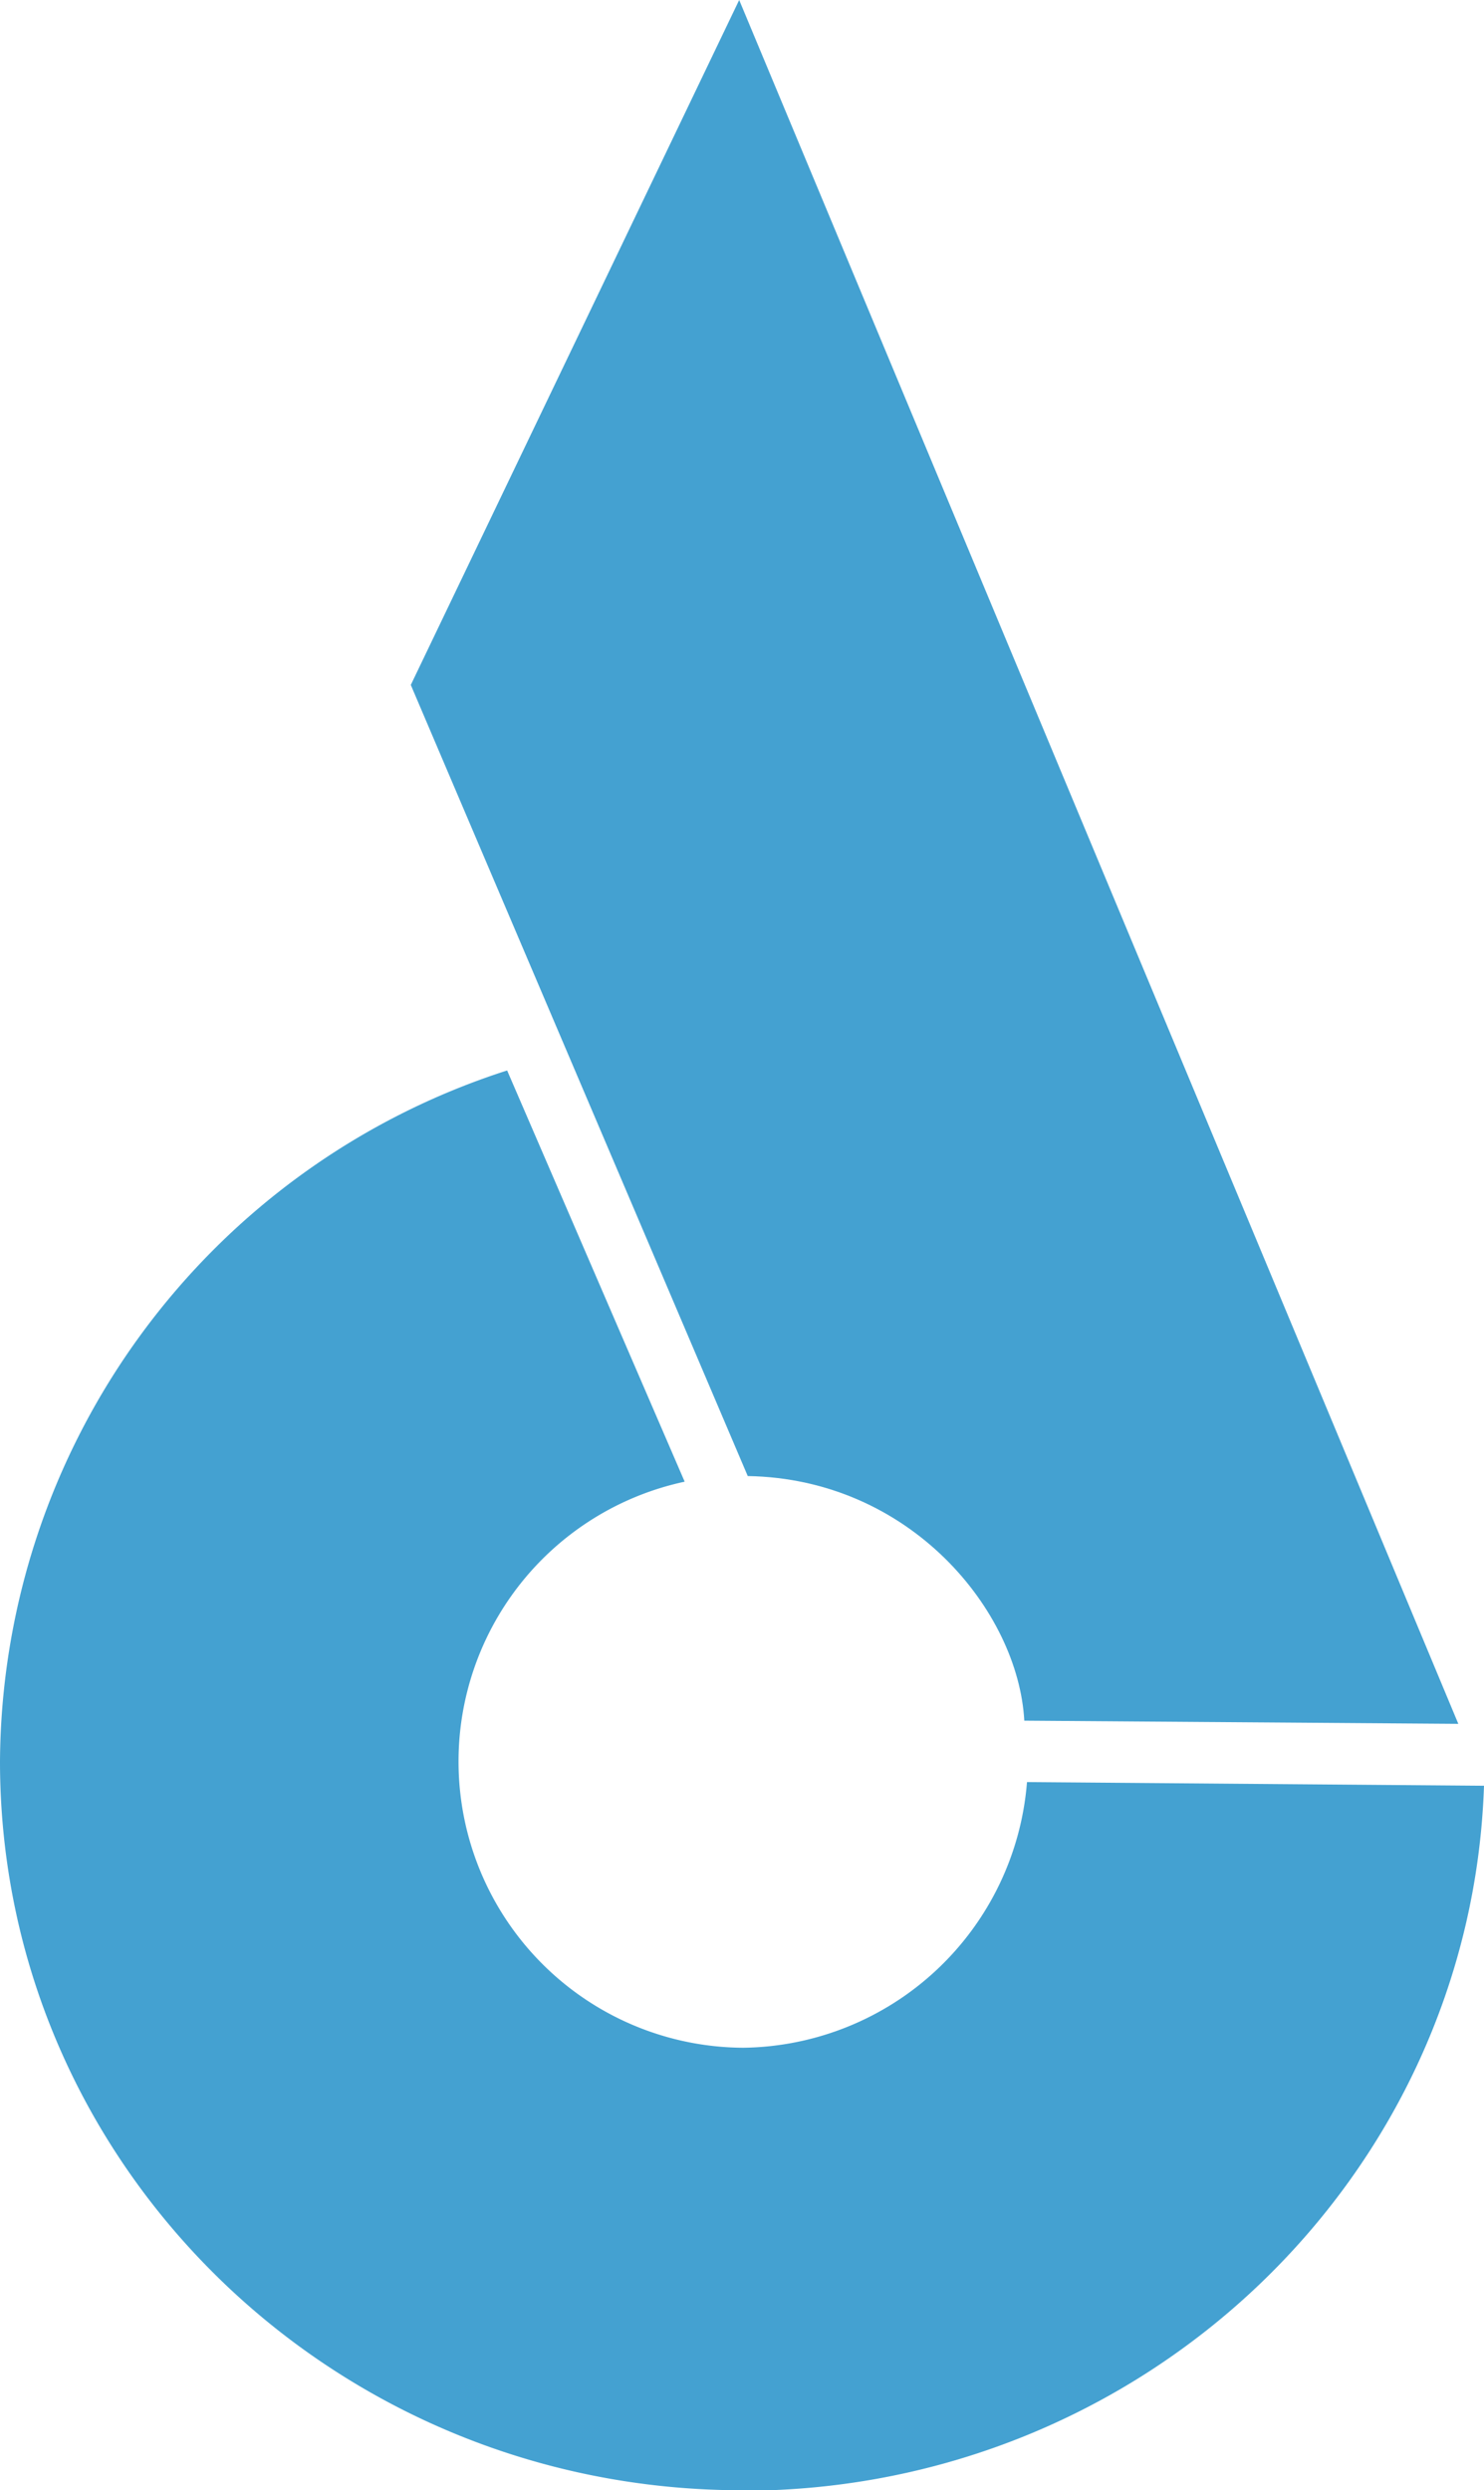 <svg xmlns="http://www.w3.org/2000/svg" viewBox="0 0 60.69 101.8"><defs><style>.cls-1{fill:#44a1d1;fill-rule:evenodd}</style></defs><title>top_logo</title><g id="Слой_2" data-name="Слой 2"><g id="Слой_1-2" data-name="Слой 1"><path class="cls-1" d="M30.35 101.8C13.59 101.8 0 88.47 0 72a29.85 29.85 0 0 1 20.74-28.24L28 60.57a11.7 11.7 0 0 0 2.4 23.14A11.79 11.79 0 0 0 42 72.85l18.69.15c-.54 16-13.91 28.82-30.33 28.82"/><path class="cls-1" d="M59.64 70.47l-17.75-.13c-.25-4.49-4.66-9.89-11.31-10L16.8 28 30.23 0z"/></g></g></svg>